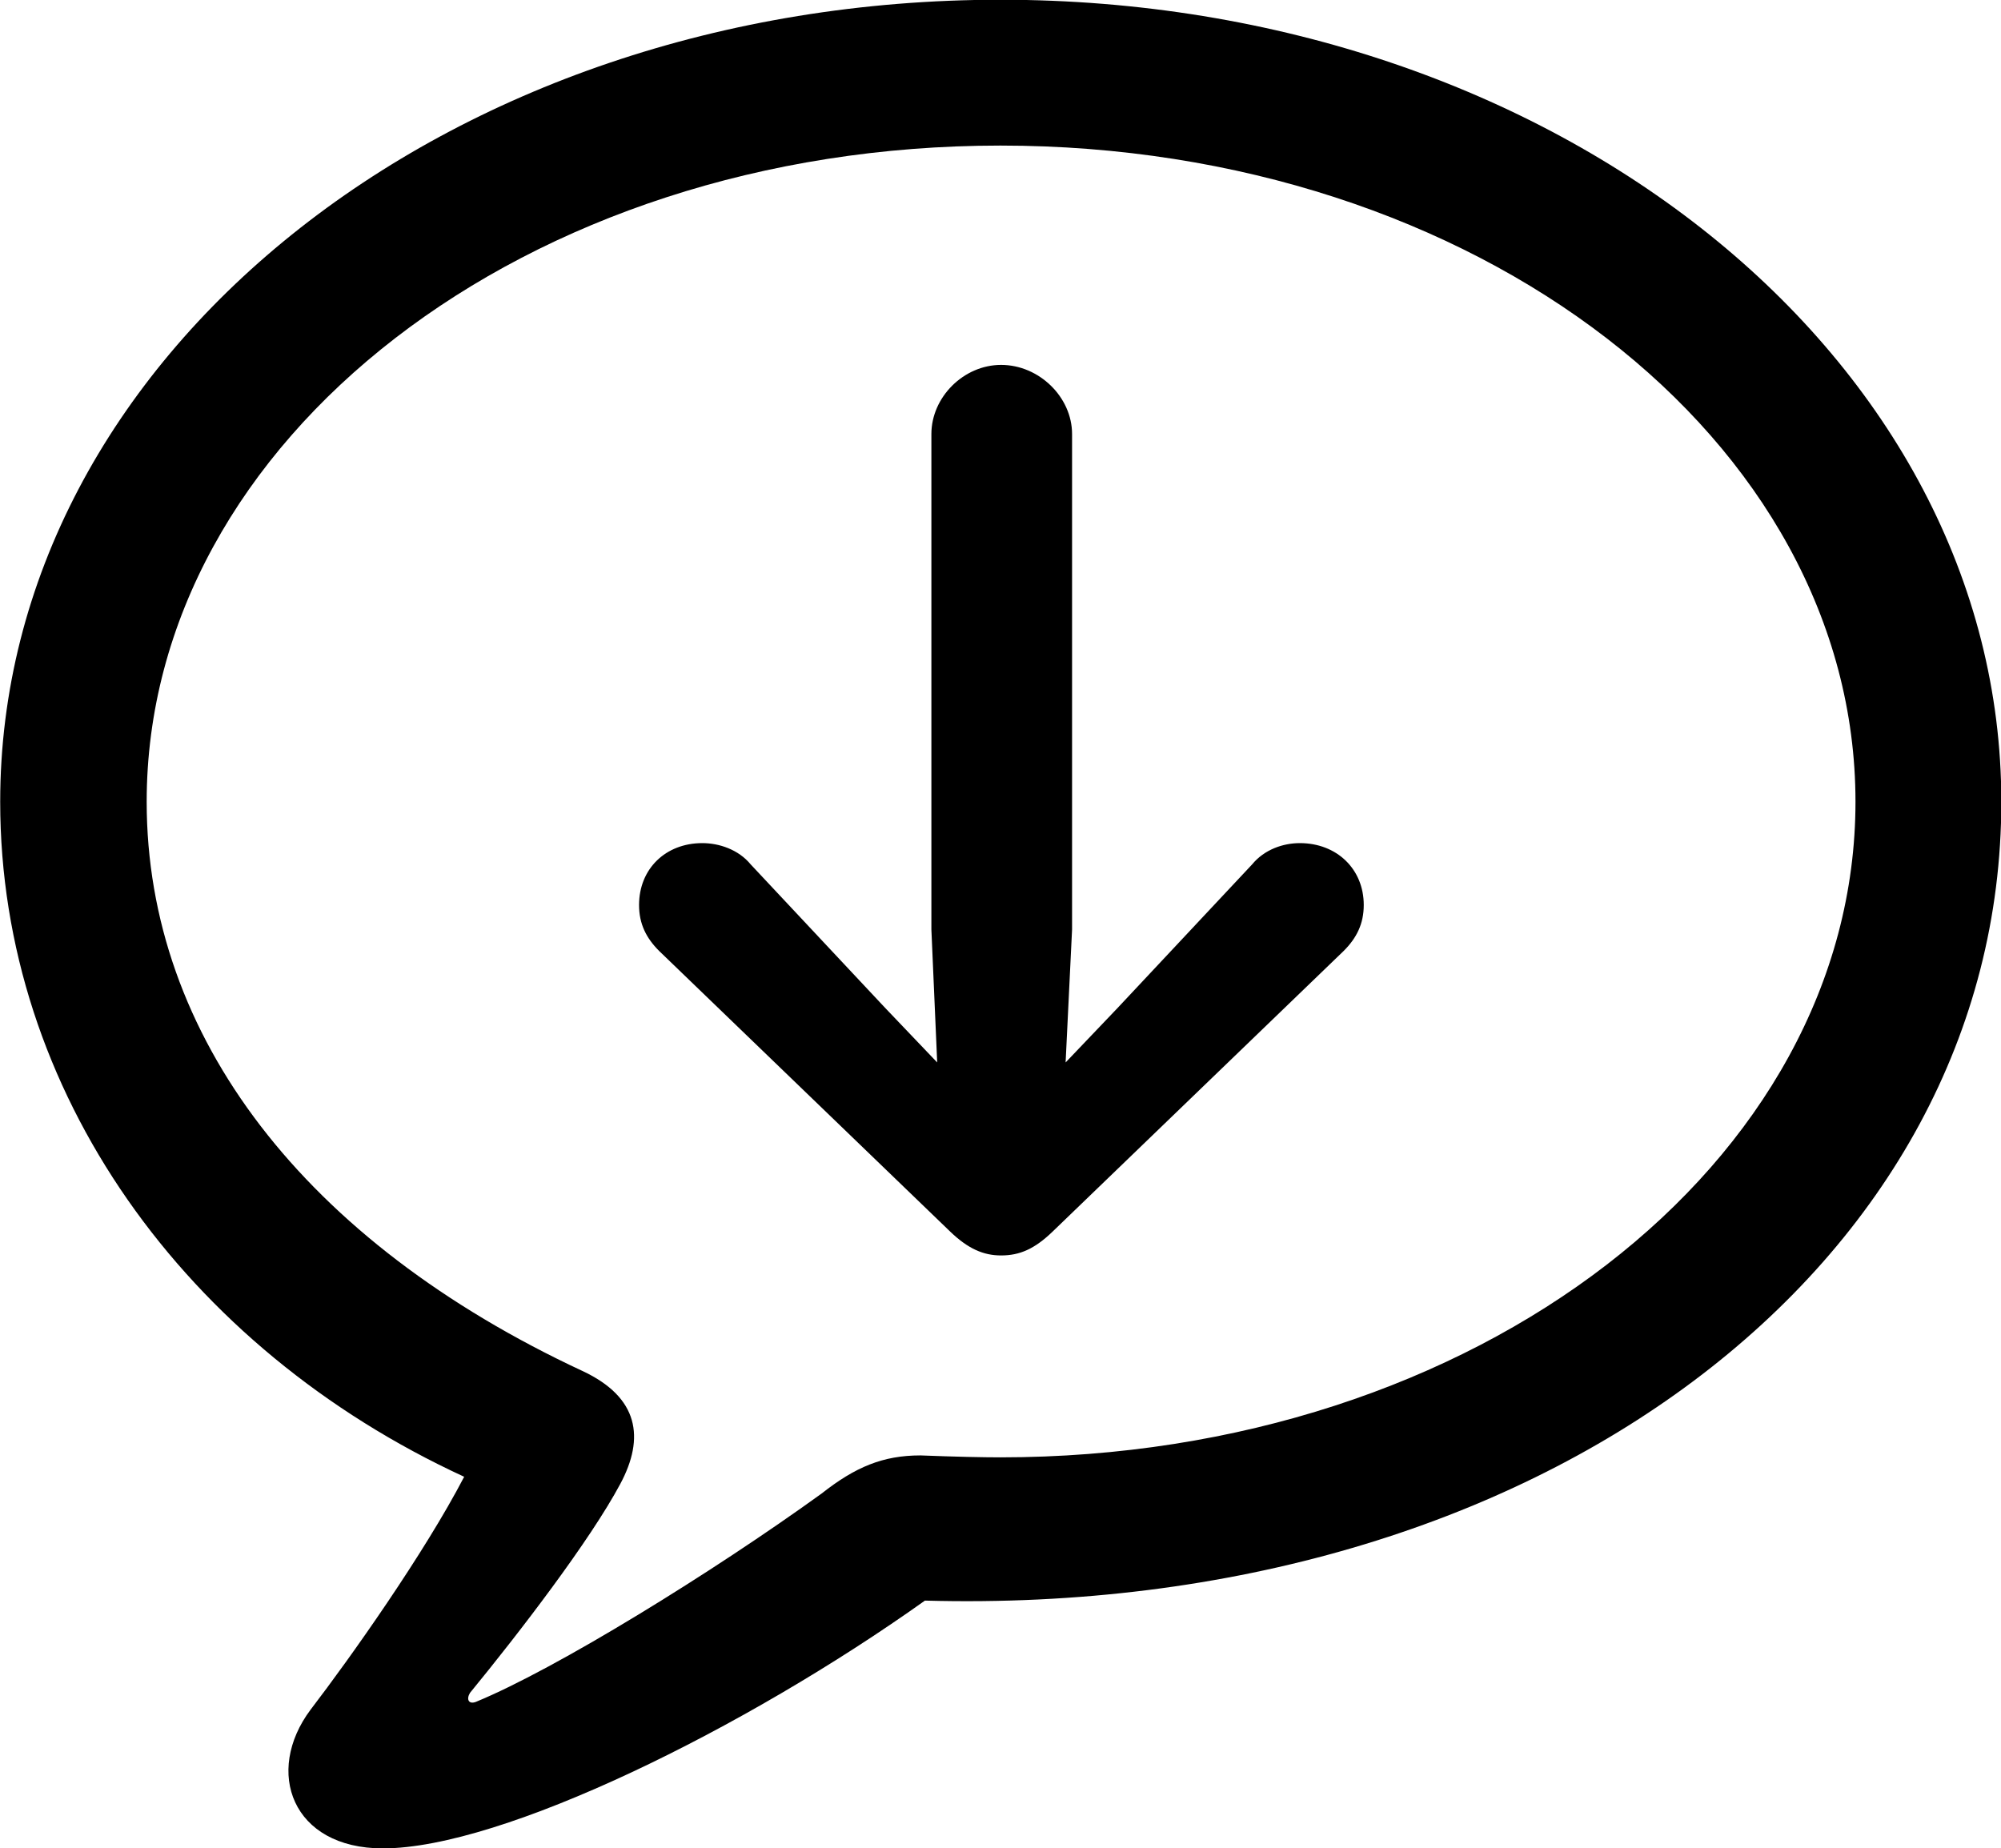 
<svg
    viewBox="0 0 31.008 28.643"
    xmlns="http://www.w3.org/2000/svg"
>
    <path
        fill="inherit"
        d="M5.933 28.645C7.783 28.645 11.553 26.785 14.333 24.805C23.853 25.066 31.013 19.596 31.013 12.425C31.013 5.556 24.113 -0.004 15.503 -0.004C6.893 -0.004 0.003 5.556 0.003 12.425C0.003 16.916 2.873 20.895 7.193 22.886C6.573 24.076 5.433 25.686 4.813 26.495C4.093 27.456 4.523 28.645 5.933 28.645ZM7.373 26.375C7.263 26.416 7.223 26.335 7.283 26.235C8.053 25.296 9.143 23.875 9.613 22.995C9.993 22.285 9.903 21.655 9.023 21.245C4.733 19.245 2.273 16.066 2.273 12.425C2.273 6.825 8.133 2.256 15.503 2.256C22.883 2.256 28.753 6.825 28.753 12.425C28.753 18.015 22.883 22.585 15.503 22.585C15.233 22.585 14.803 22.576 14.263 22.555C13.683 22.555 13.253 22.735 12.733 23.145C11.043 24.366 8.613 25.866 7.373 26.375ZM15.513 19.456C15.803 19.456 16.033 19.355 16.313 19.085L20.823 14.736C21.023 14.536 21.133 14.316 21.133 14.025C21.133 13.466 20.713 13.066 20.143 13.066C19.883 13.066 19.593 13.165 19.403 13.396L17.323 15.616L16.513 16.465L16.613 14.405V6.726C16.613 6.155 16.103 5.655 15.513 5.655C14.933 5.655 14.433 6.155 14.433 6.726V14.405L14.523 16.465L13.713 15.616L11.633 13.396C11.443 13.165 11.143 13.066 10.883 13.066C10.313 13.066 9.903 13.466 9.903 14.025C9.903 14.316 10.013 14.536 10.213 14.736L14.723 19.085C15.003 19.355 15.243 19.456 15.513 19.456Z"
        fillRule="evenodd"
        clipRule="evenodd"
    />
</svg>
        